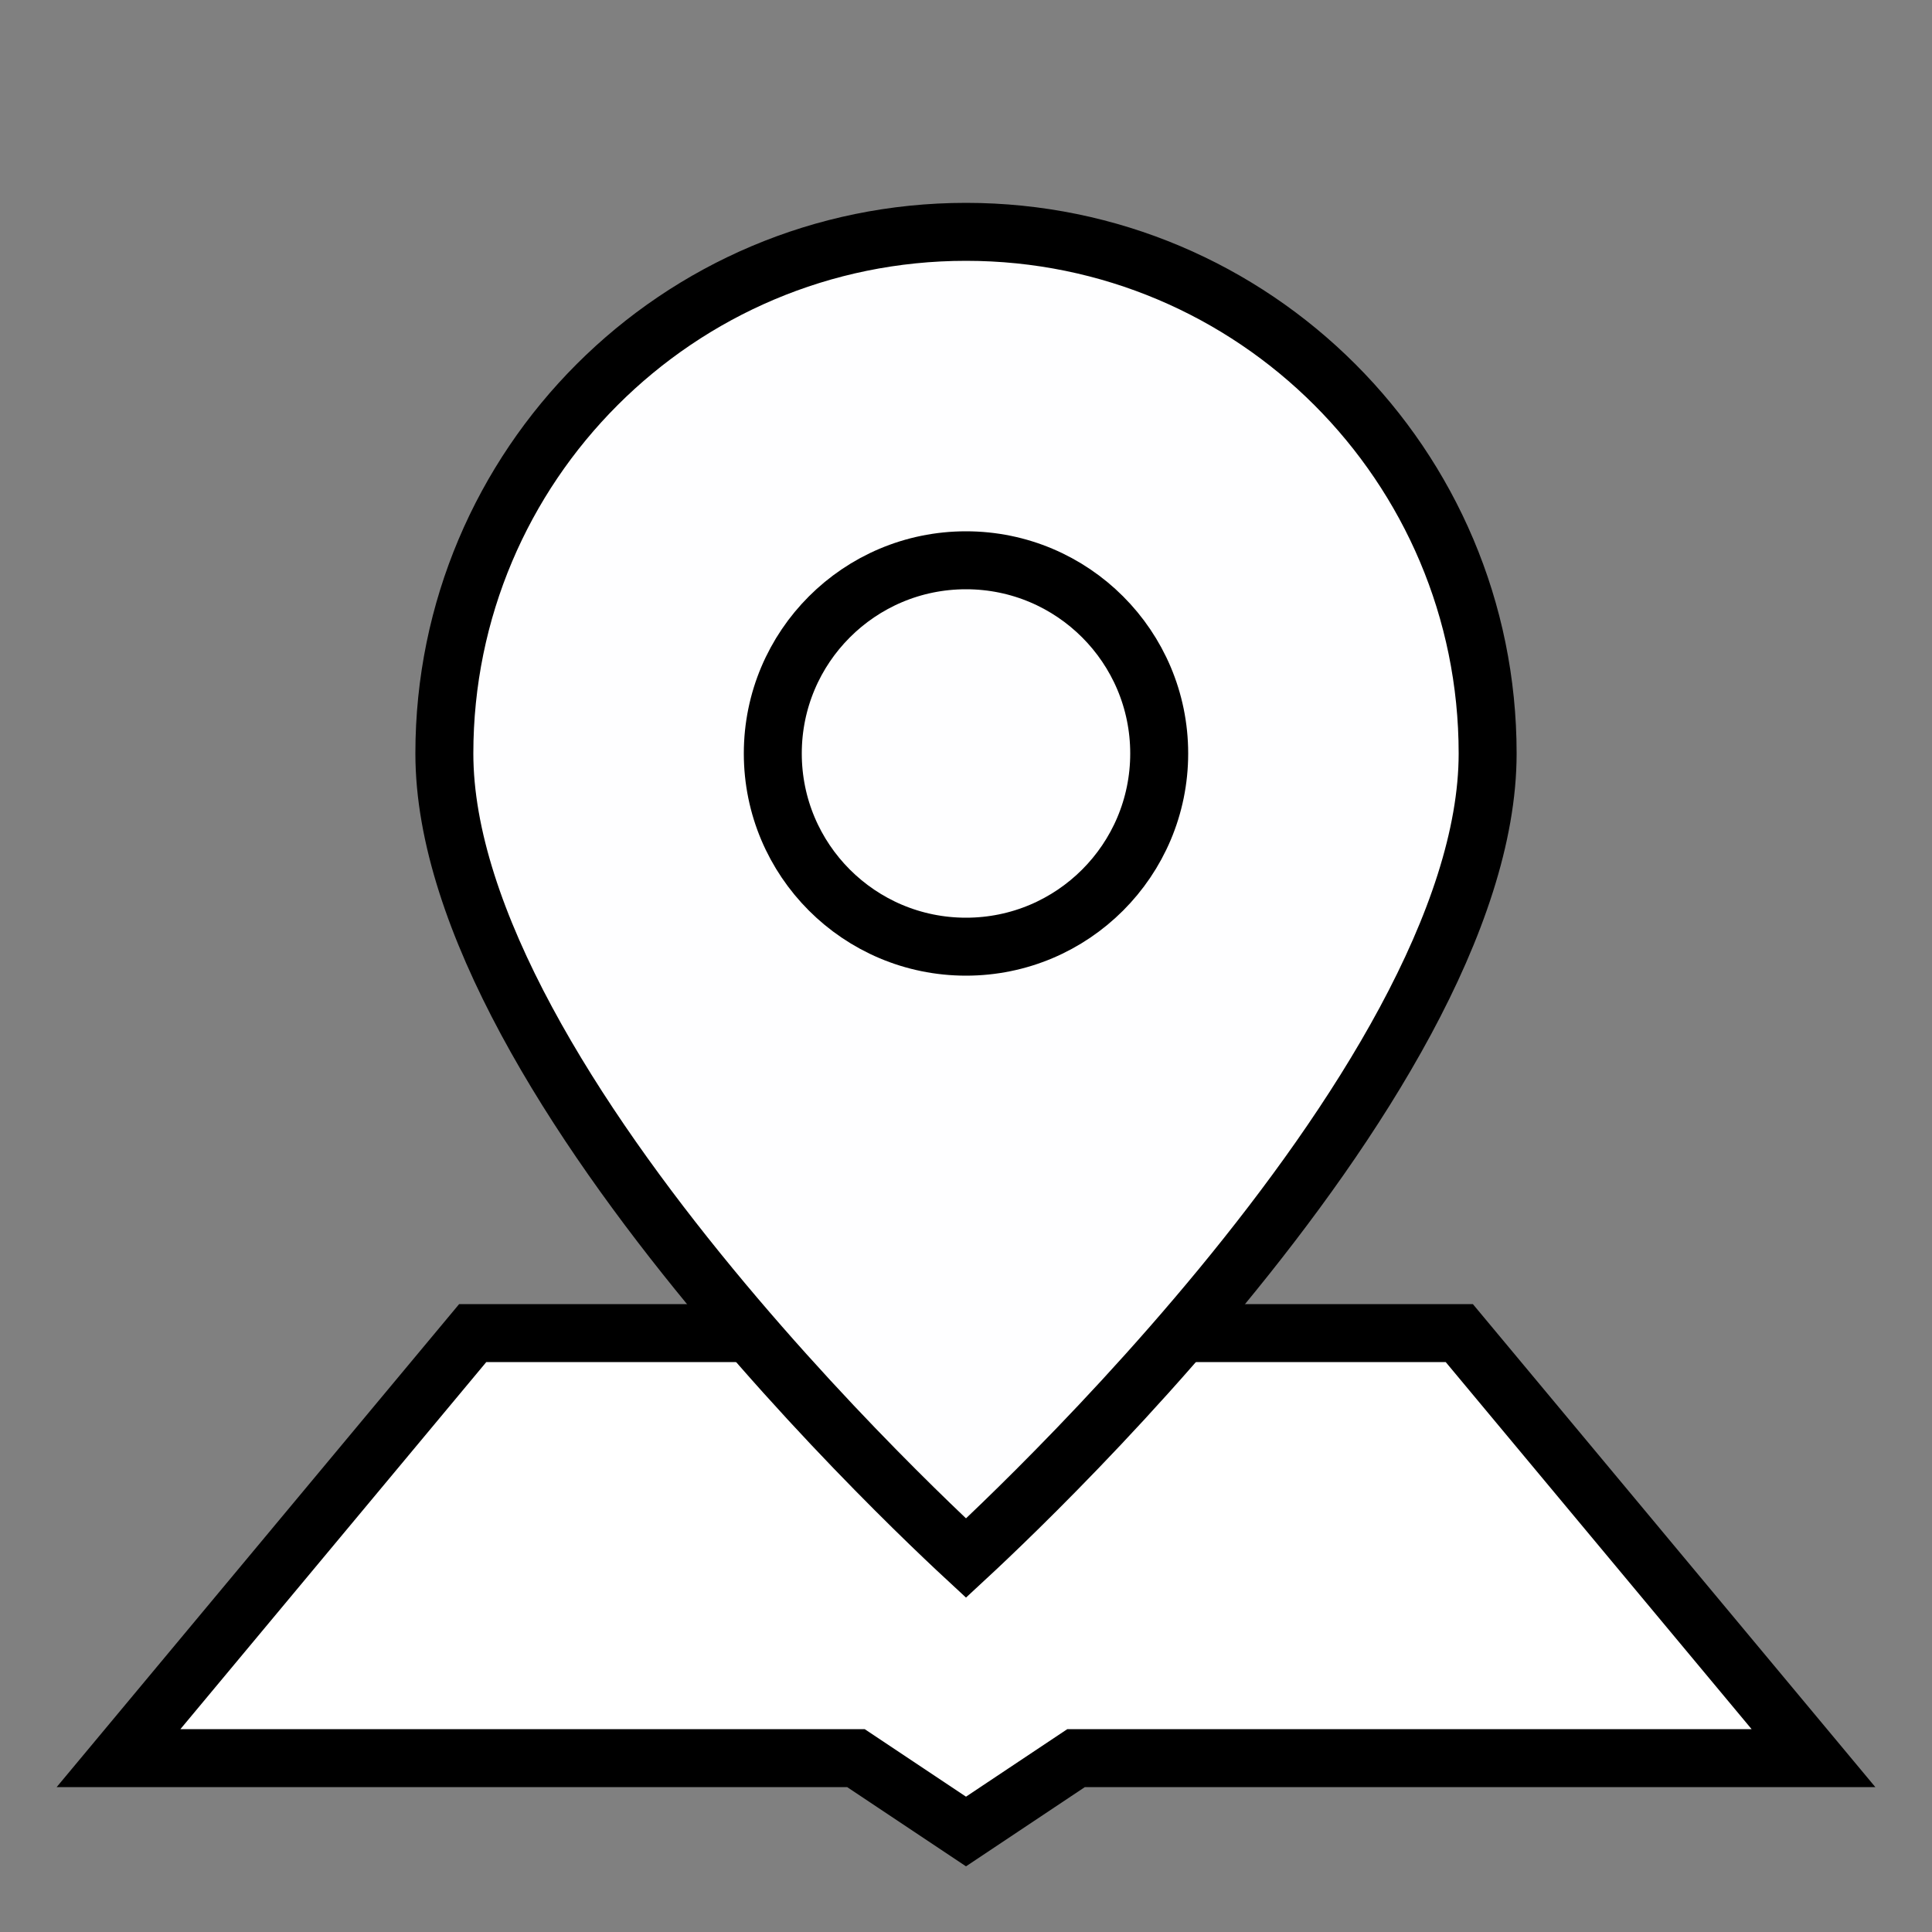 <svg width="100" height="100" viewBox="0 0 100 100" fill="none" xmlns="http://www.w3.org/2000/svg" style="width: 125px; height: 125px;"><rect x="0" y="0" width="100" height="100" fill="#808080" stroke="none"/><style>
     .line-map1 {animation: line-map1-pin 3s infinite ease-in;}
     @keyframes line-map1-pin{
         0% {transform:translate3d(0, -300px, 0);}
         40%{transform:translate3d(0, 0,0);}
         100%{transform:translate3d(0,0,0);}
     }
     @media (prefers-reduced-motion: reduce) {
         .line-map1 {
             animation: none;
         }
     }
    </style><path class="stroke1 fill1" d="M75.532 69L93.865 91H56H55.697L55.445 91.168L50 94.798L44.555 91.168L44.303 91H44H6.135L24.468 69H75.532Z" fill="rgba(255,255,255,1)" stroke="rgba(0,0,0,1)" stroke-width="3.0px" style="animation-duration: 1.5s;"></path><g class="line-map1" style="animation-duration: 1.5s;"><path class="stroke2 fill2" d="M77 39C77 43.261 75.336 48.026 72.745 52.838C70.161 57.636 66.705 62.393 63.228 66.614C59.754 70.833 56.277 74.496 53.668 77.105C52.364 78.41 51.278 79.449 50.519 80.162C50.324 80.345 50.15 80.506 50 80.645C49.85 80.506 49.676 80.345 49.481 80.162C48.722 79.449 47.636 78.41 46.332 77.105C43.723 74.496 40.246 70.833 36.772 66.614C33.295 62.393 29.839 57.636 27.256 52.838C24.664 48.026 23 43.261 23 39C23 24.088 35.088 12 50 12C64.912 12 77 24.088 77 39Z" fill="rgba(254,254,255,1)" stroke="rgba(0,0,0,1)" stroke-width="3.0px"></path><circle class="stroke2 fill2" cx="50" cy="39" r="10" fill="rgba(254,254,255,1)" stroke="rgba(0,0,0,1)" stroke-width="3.0px"></circle></g></svg>